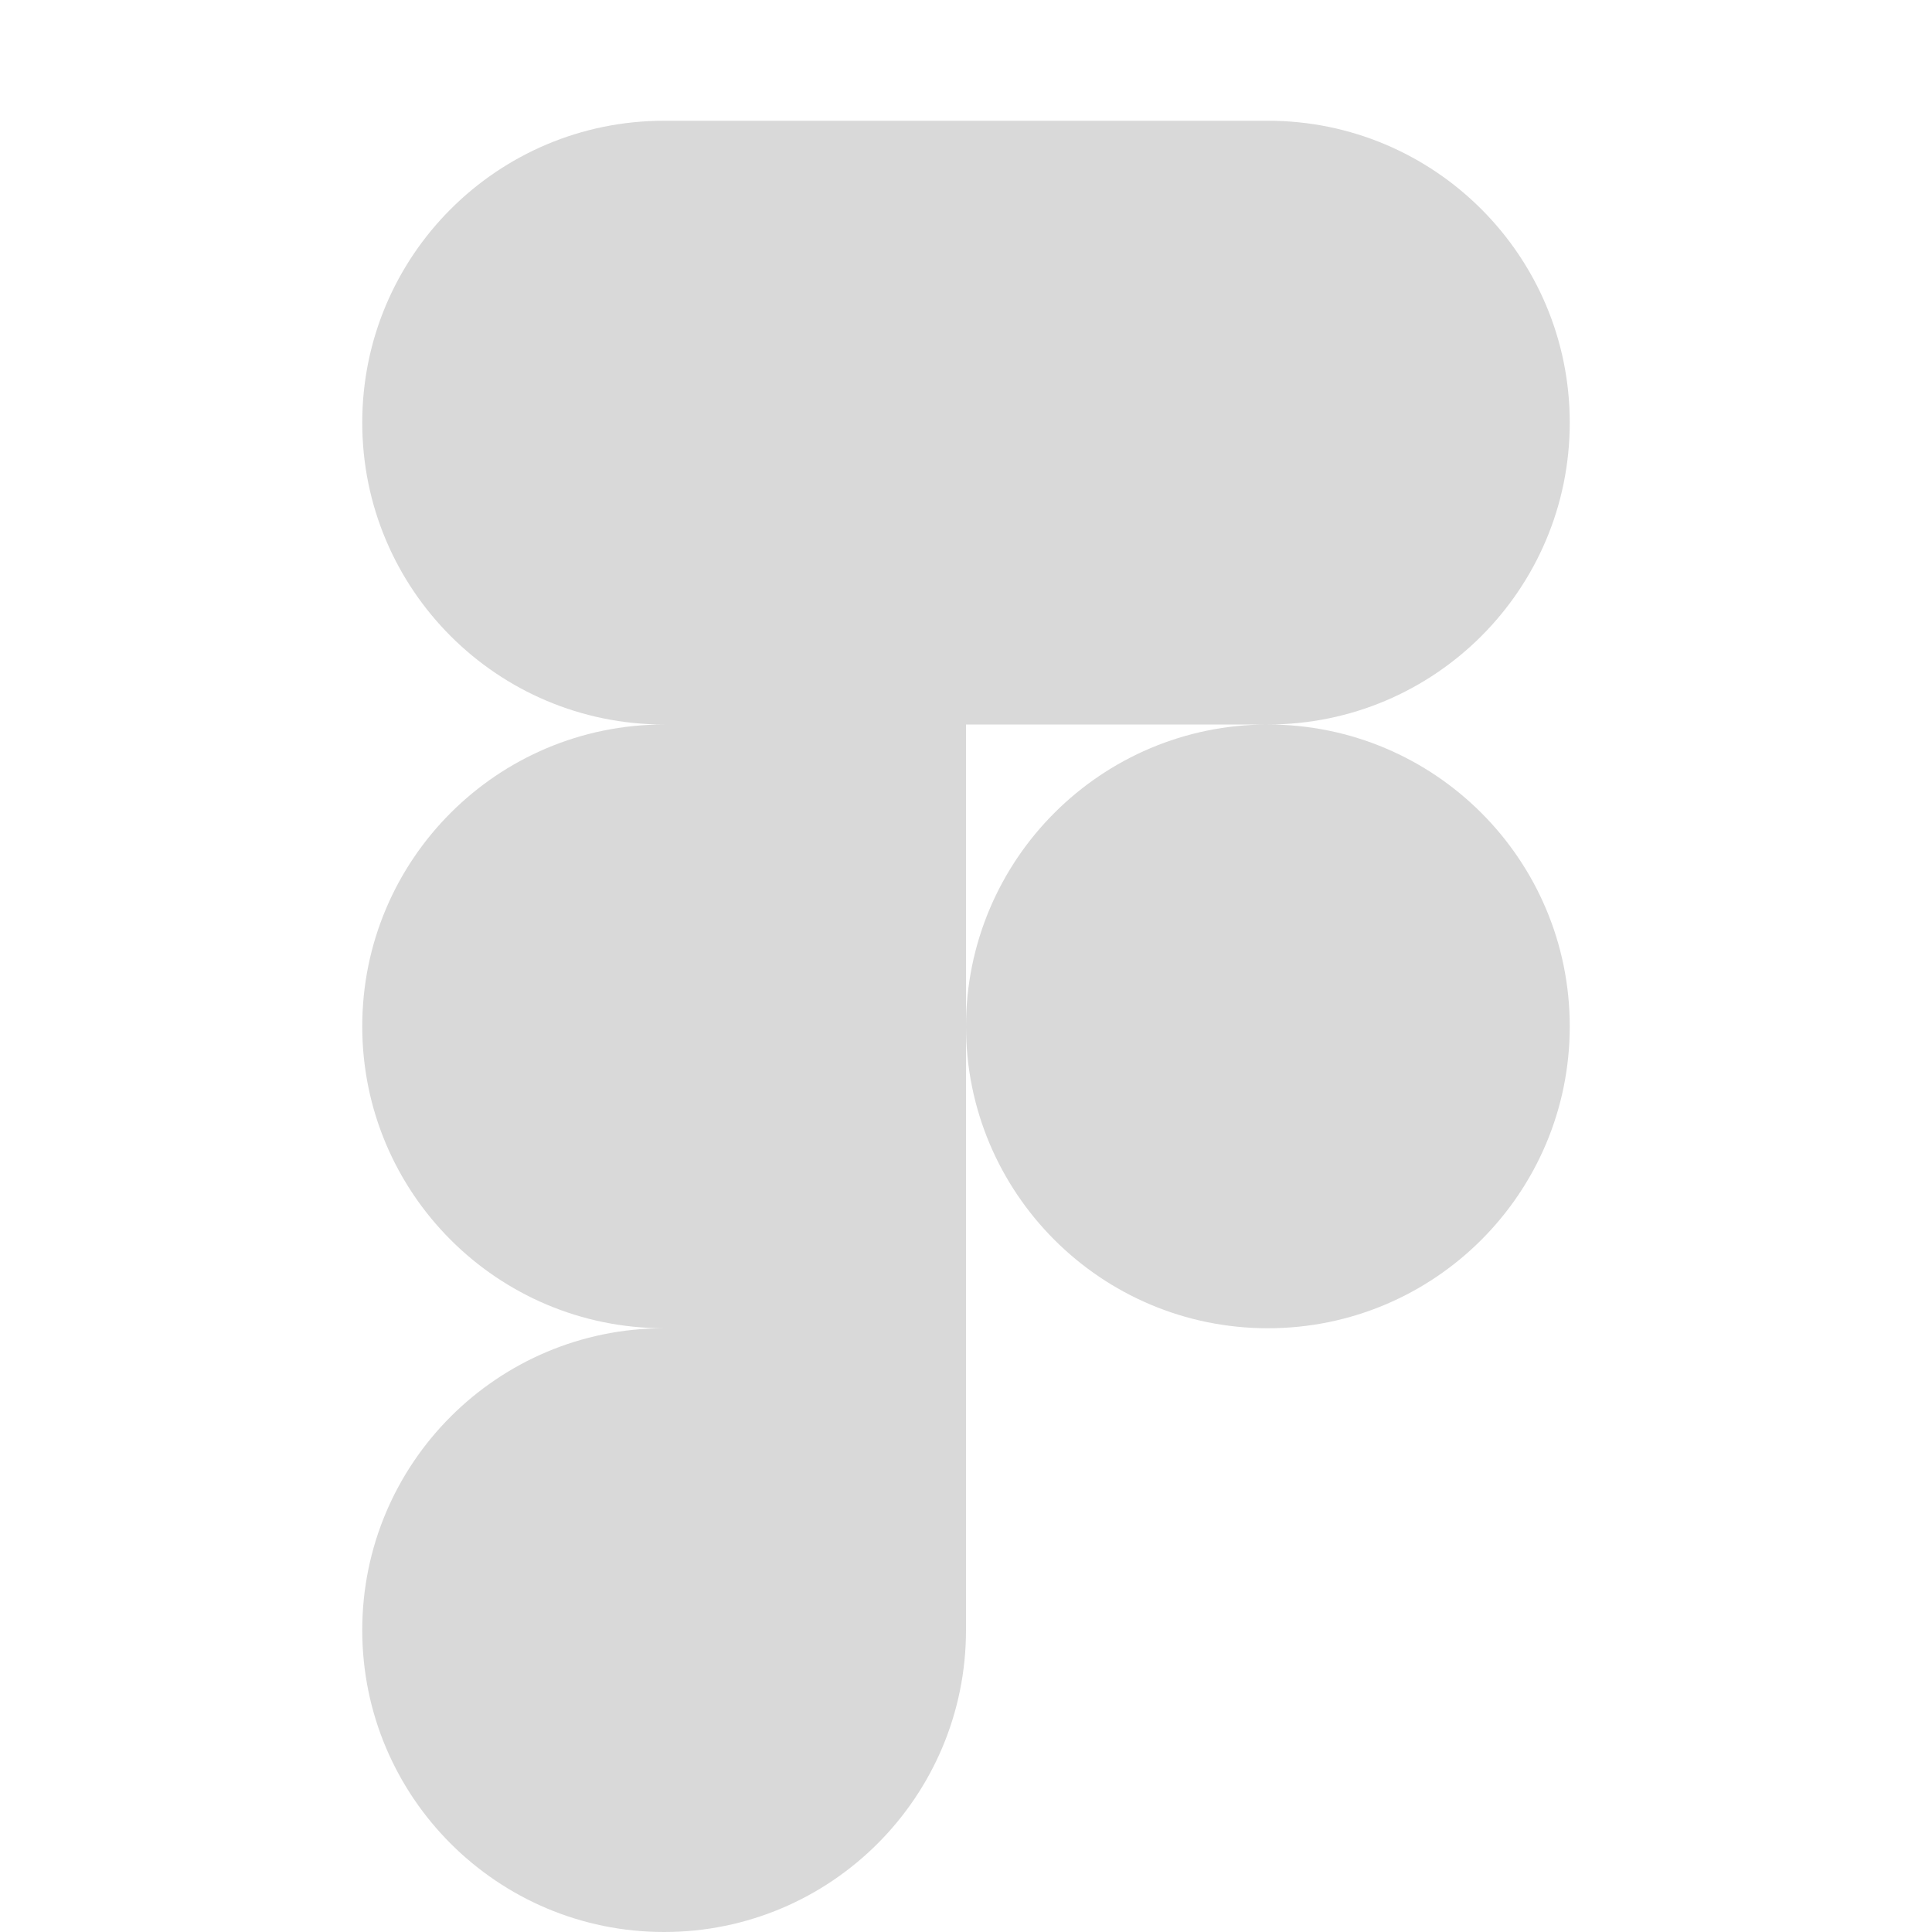 <svg width="16" height="16" viewBox="0 0 16 16" fill="none" xmlns="http://www.w3.org/2000/svg">
<path fill-rule="evenodd" clip-rule="evenodd" d="M5.5 1C4.119 1 3 2.119 3 3.5C3 4.881 4.119 6 5.5 6C4.119 6 3 7.119 3 8.5C3 9.881 4.119 11 5.5 11C4.119 11 3 12.119 3 13.5C3 14.881 4.119 16 5.5 16C6.881 16 8 14.881 8 13.5V11V8.5C8 9.881 9.119 11 10.5 11C11.881 11 13 9.881 13 8.5C13 7.119 11.881 6 10.5 6C11.881 6 13 4.881 13 3.5C13 2.119 11.881 1 10.5 1H5.5ZM10.5 6C9.119 6 8 7.119 8 8.5V6H10.5Z" fill="#D9D9D9"/>
</svg>
